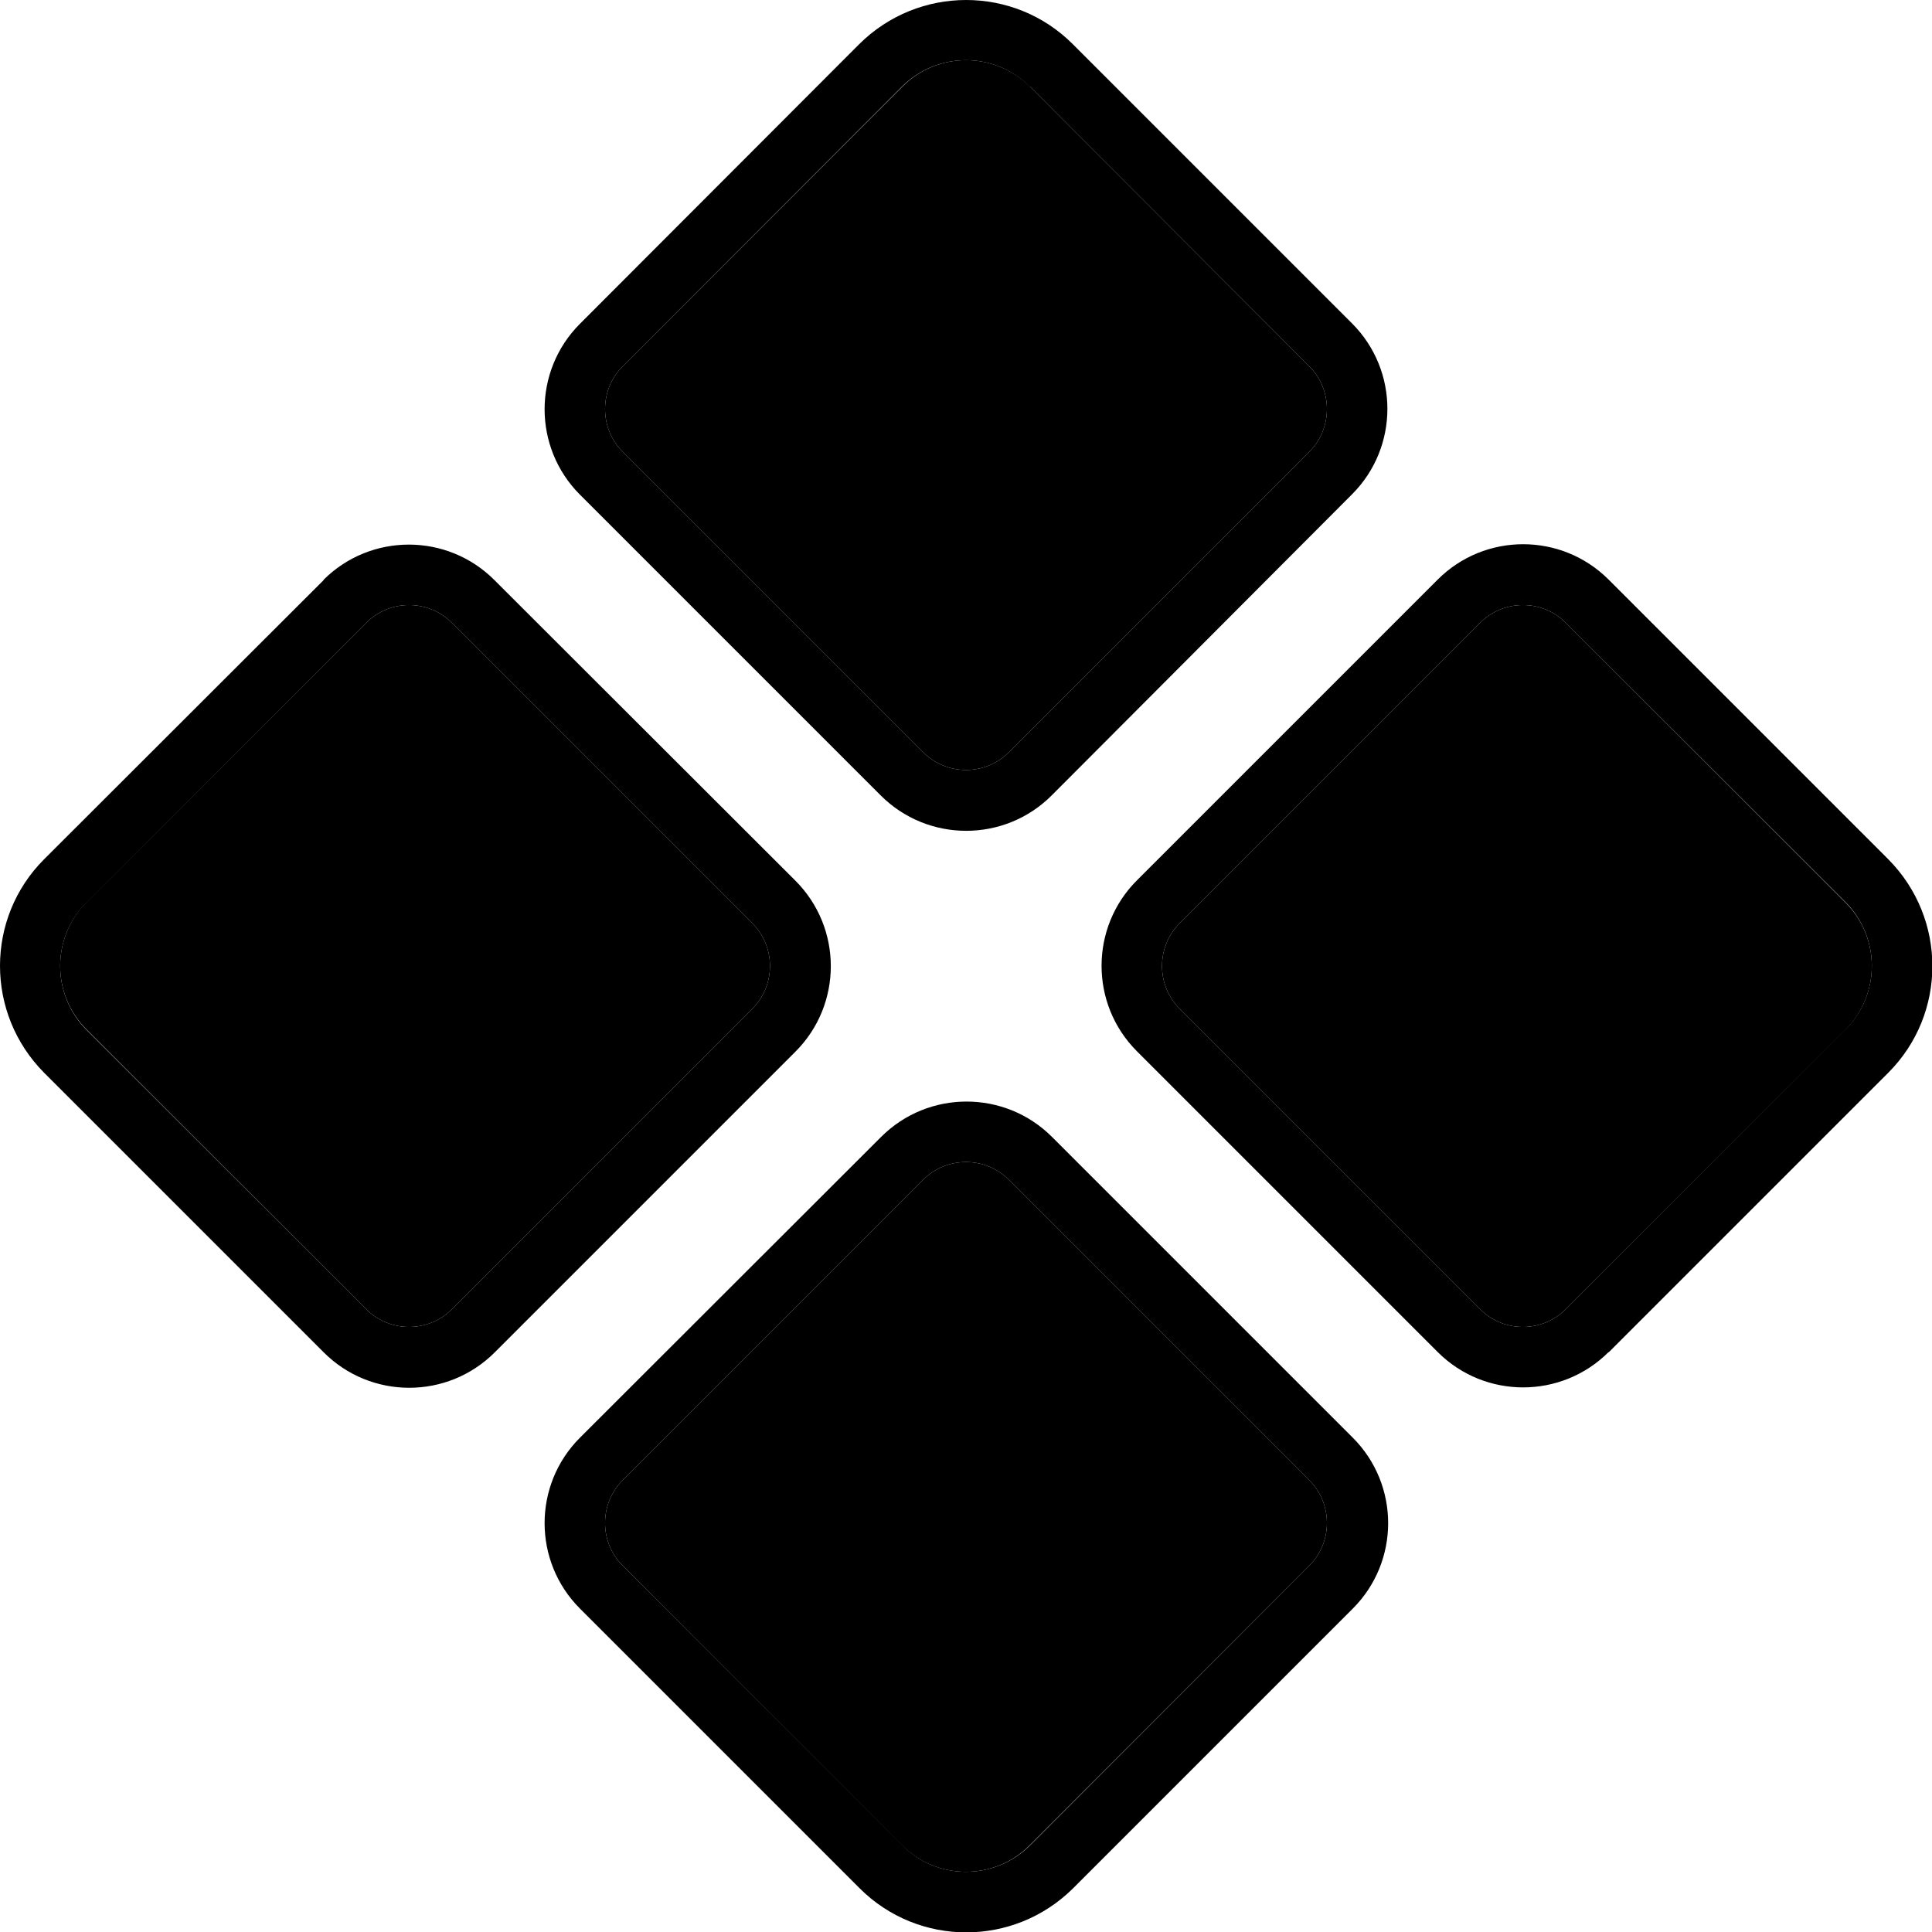 <svg xmlns="http://www.w3.org/2000/svg" viewBox="0 0 512 512"><path class="pr-icon-duotone-secondary" d="M23 239c-9.4 9.4-9.4 24.6 0 33.9L97.1 347c6.2 6.2 16.4 6.2 22.6 0l79.7-79.7c6.2-6.2 6.2-16.4 0-22.6L119.7 165c-6.2-6.2-16.4-6.2-22.6 0L23 239zM165 97.1c-6.2 6.2-6.2 16.4 0 22.6l79.7 79.7c6.2 6.2 16.4 6.2 22.6 0L347 119.7c6.2-6.2 6.2-16.4 0-22.6L273 23c-9.4-9.4-24.6-9.4-33.9 0L165 97.1zm0 295.2c-6.2 6.2-6.2 16.4 0 22.6L239 489c9.4 9.4 24.6 9.4 33.9 0L347 414.9c6.2-6.2 6.2-16.4 0-22.6l-79.7-79.7c-6.2-6.2-16.4-6.2-22.6 0L165 392.3zM312.6 244.7c-6.2 6.2-6.2 16.4 0 22.6L392.3 347c6.2 6.2 16.4 6.2 22.6 0L489 273c9.4-9.4 9.4-24.6 0-33.9L414.9 165c-6.2-6.2-16.4-6.2-22.6 0l-79.7 79.7z"/><path class="pr-icon-duotone-primary" d="M273 23L347 97.1c6.2 6.2 6.2 16.4 0 22.6l-79.7 79.7c-6.2 6.2-16.4 6.2-22.6 0L165 119.7c-6.2-6.2-6.2-16.4 0-22.6L239 23c9.4-9.4 24.6-9.4 33.9 0zM97.1 165c6.2-6.2 16.4-6.2 22.6 0l79.7 79.7c6.2 6.2 6.2 16.4 0 22.6L119.7 347c-6.2 6.2-16.4 6.2-22.6 0L23 273c-9.4-9.4-9.4-24.6 0-33.9L97.1 165zM165 414.9c-6.2-6.2-6.2-16.4 0-22.6l79.7-79.7c6.2-6.2 16.4-6.2 22.6 0L347 392.3c6.2 6.2 6.2 16.4 0 22.6L273 489c-9.4 9.4-24.6 9.4-33.9 0L165 414.9zM414.9 347c-6.2 6.2-16.4 6.2-22.6 0l-79.7-79.7c-6.2-6.2-6.2-16.4 0-22.6L392.3 165c6.2-6.2 16.4-6.2 22.6 0L489 239c9.4 9.4 9.4 24.6 0 33.9L414.9 347zM284.3 11.7c-15.6-15.6-40.9-15.6-56.6 0L153.7 85.8c-12.5 12.5-12.5 32.8 0 45.3l79.7 79.7c12.5 12.5 32.8 12.5 45.3 0L358.3 131c12.5-12.5 12.5-32.8 0-45.3L284.3 11.7zM85.8 153.7L11.7 227.7c-15.6 15.6-15.6 40.9 0 56.6l74.1 74.1c12.5 12.5 32.8 12.5 45.3 0l79.7-79.7c12.5-12.5 12.5-32.8 0-45.3L131 153.7c-12.5-12.5-32.8-12.5-45.3 0zM153.7 381c-12.5 12.5-12.5 32.8 0 45.3l74.1 74.1c15.6 15.6 40.9 15.6 56.6 0l74.1-74.1c12.5-12.5 12.5-32.8 0-45.3l-79.7-79.7c-12.5-12.5-32.8-12.5-45.3 0L153.7 381zm272.6-22.6l74.1-74.1c15.6-15.6 15.6-40.9 0-56.6l-74.1-74.1c-12.5-12.5-32.8-12.5-45.3 0l-79.7 79.7c-12.5 12.5-12.5 32.8 0 45.3L381 358.3c12.5 12.5 32.8 12.5 45.3 0z"/></svg>
